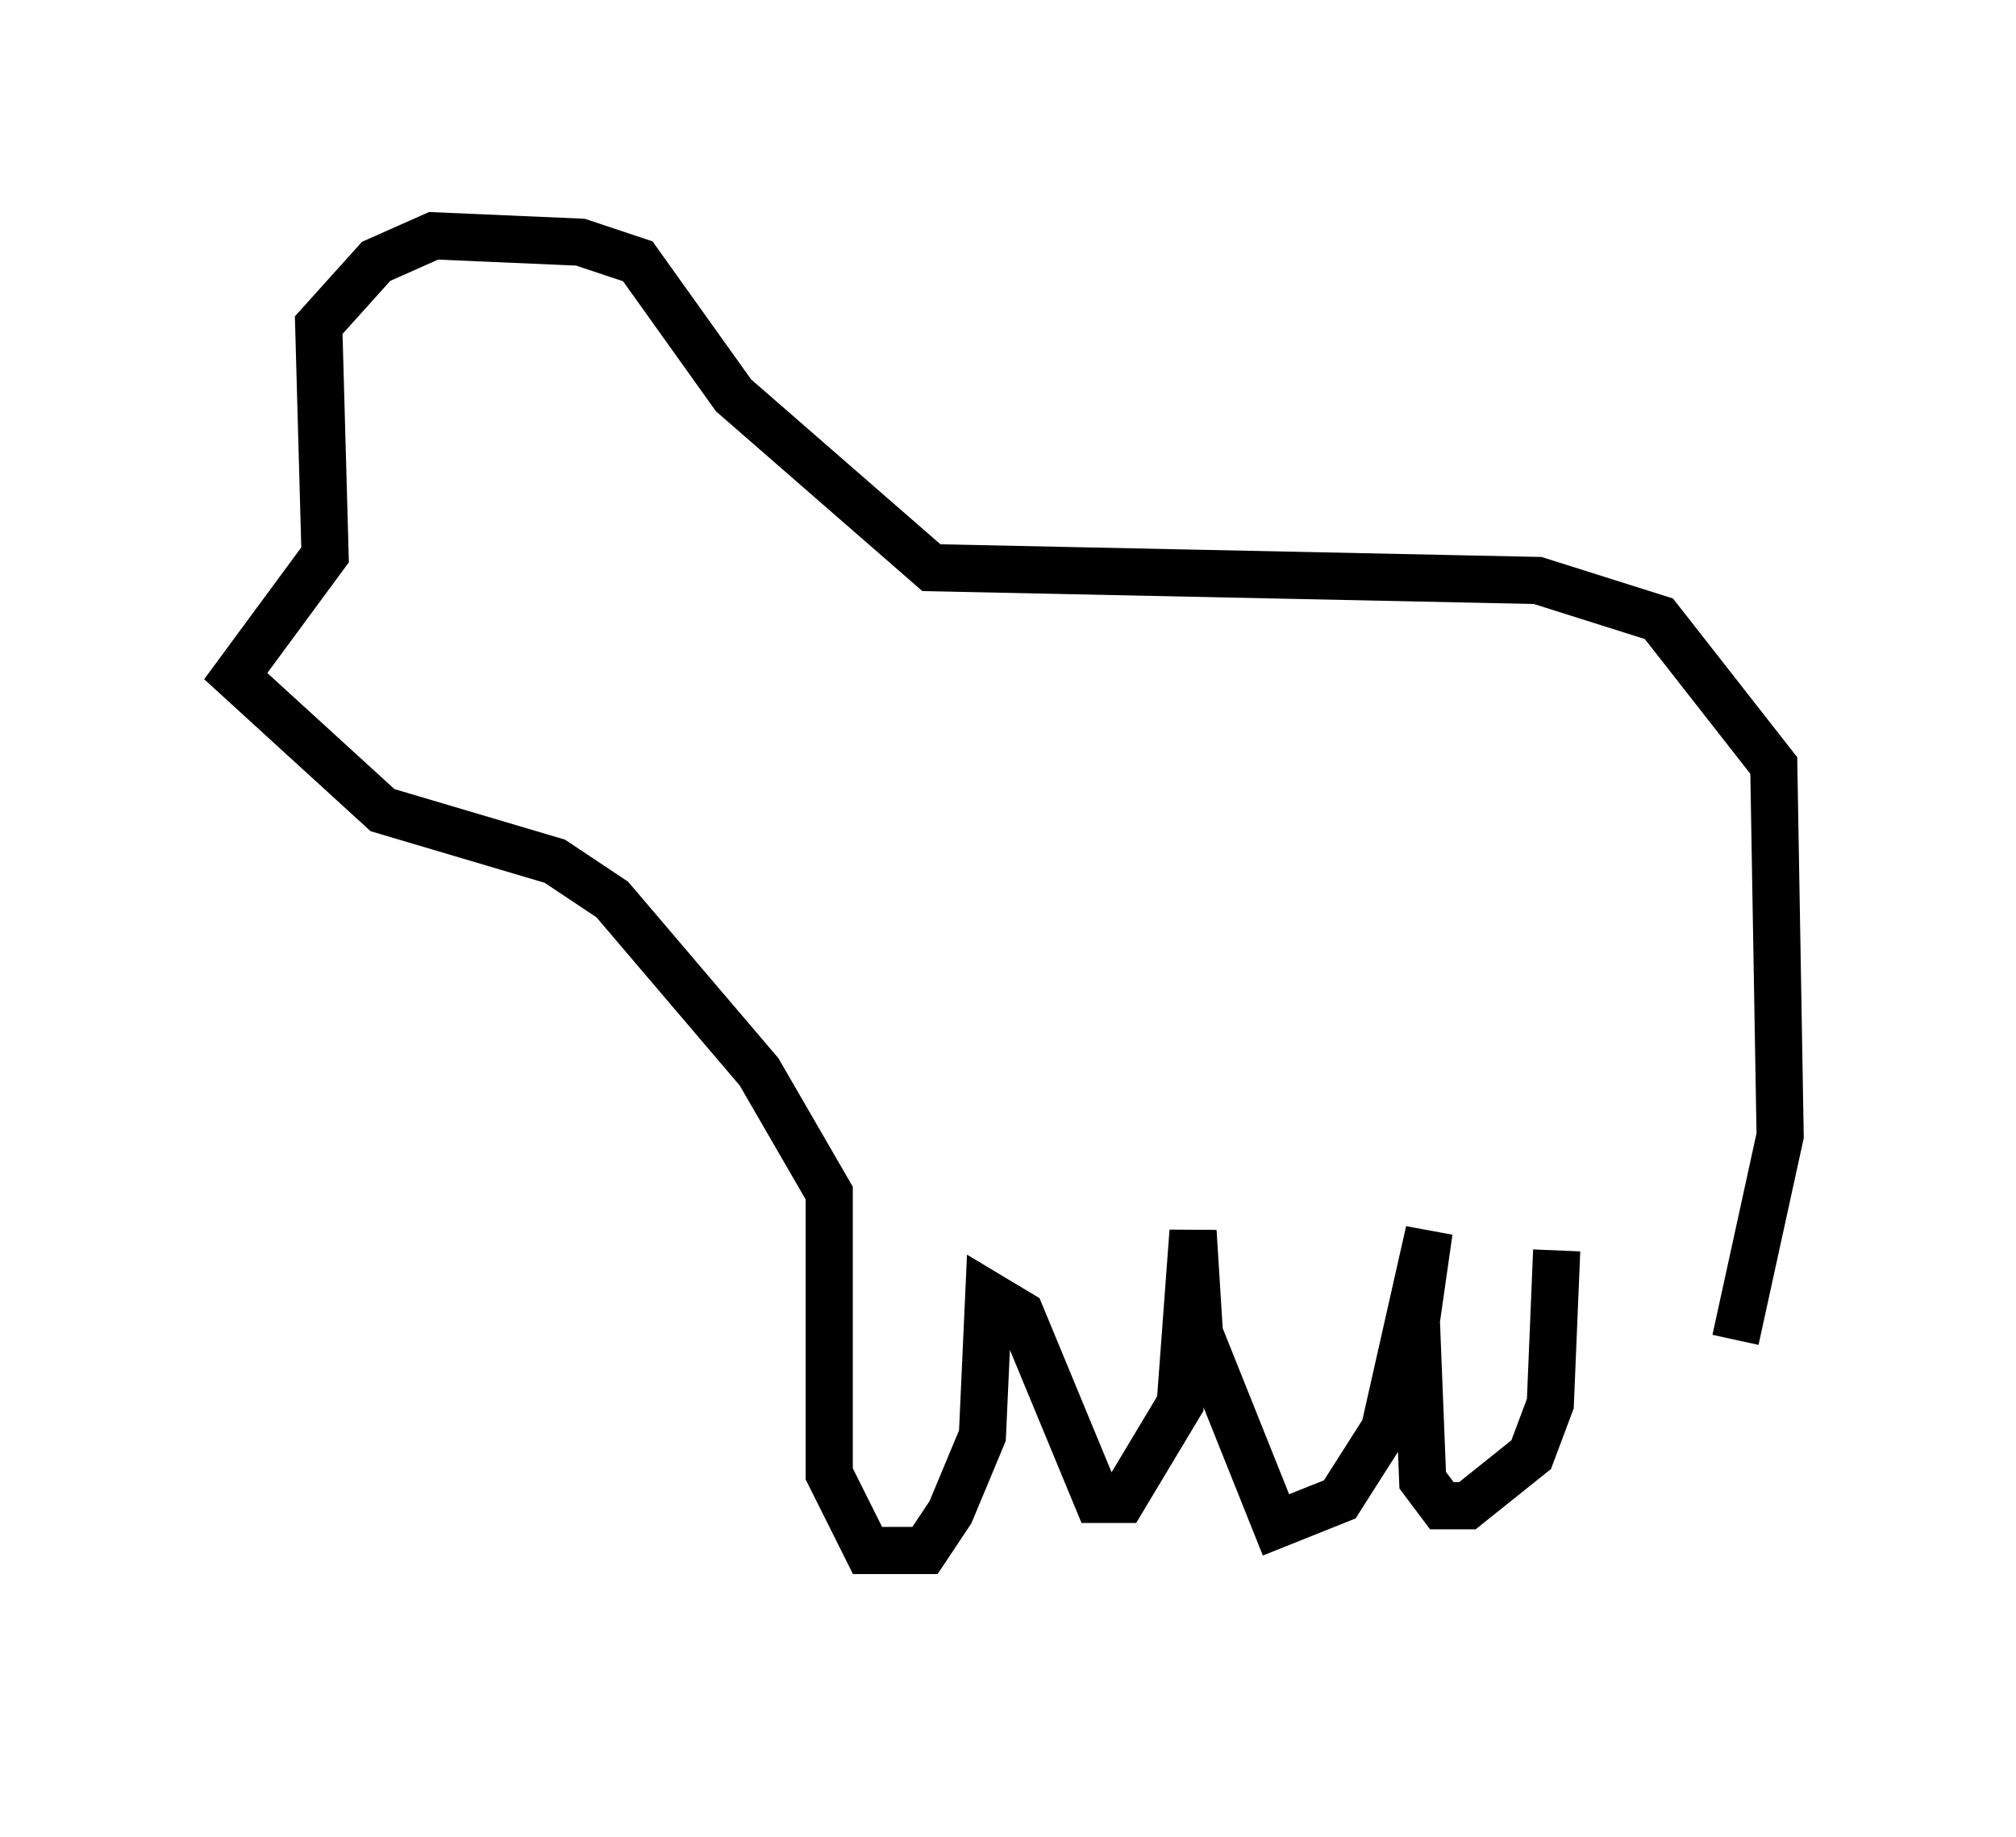 <?xml version="1.0" encoding="utf-8" ?>
<svg baseProfile="full" height="38.958" version="1.1" width="42.747" xmlns="http://www.w3.org/2000/svg" xmlns:ev="http://www.w3.org/2001/xml-events" xmlns:xlink="http://www.w3.org/1999/xlink"><defs /><rect fill="white" height="38.958" width="42.747" x="0" y="0" /><path d="M34.093, 33.958 m2.706, -5.548 l0.947, -4.33 -0.135, -7.848 l-2.436, -3.112 -2.571, -0.812 l-12.855, -0.271 -4.195, -3.654 l-2.03, -2.842 -1.218, -0.406 l-3.112, -0.135 -1.218, 0.541 l-1.218, 1.353 0.135, 4.871 l-1.894, 2.571 3.112, 2.842 l3.654, 1.083 1.218, 0.812 l3.112, 3.654 1.488, 2.571 l0.0, 5.954 0.812, 1.624 l1.218, 0.0 0.541, -0.812 l0.677, -1.624 0.135, -2.977 l0.677, 0.406 1.624, 3.924 l0.541, 0.0 1.218, -2.03 l0.271, -3.654 0.135, 2.165 l1.624, 4.059 1.353, -0.541 l0.947, -1.488 0.947, -4.195 l-0.271, 1.894 0.135, 3.383 l0.406, 0.541 0.541, 0.0 l1.353, -1.083 0.406, -1.083 l0.135, -3.248 " fill="none" stroke="black" stroke-width="1" /></svg>